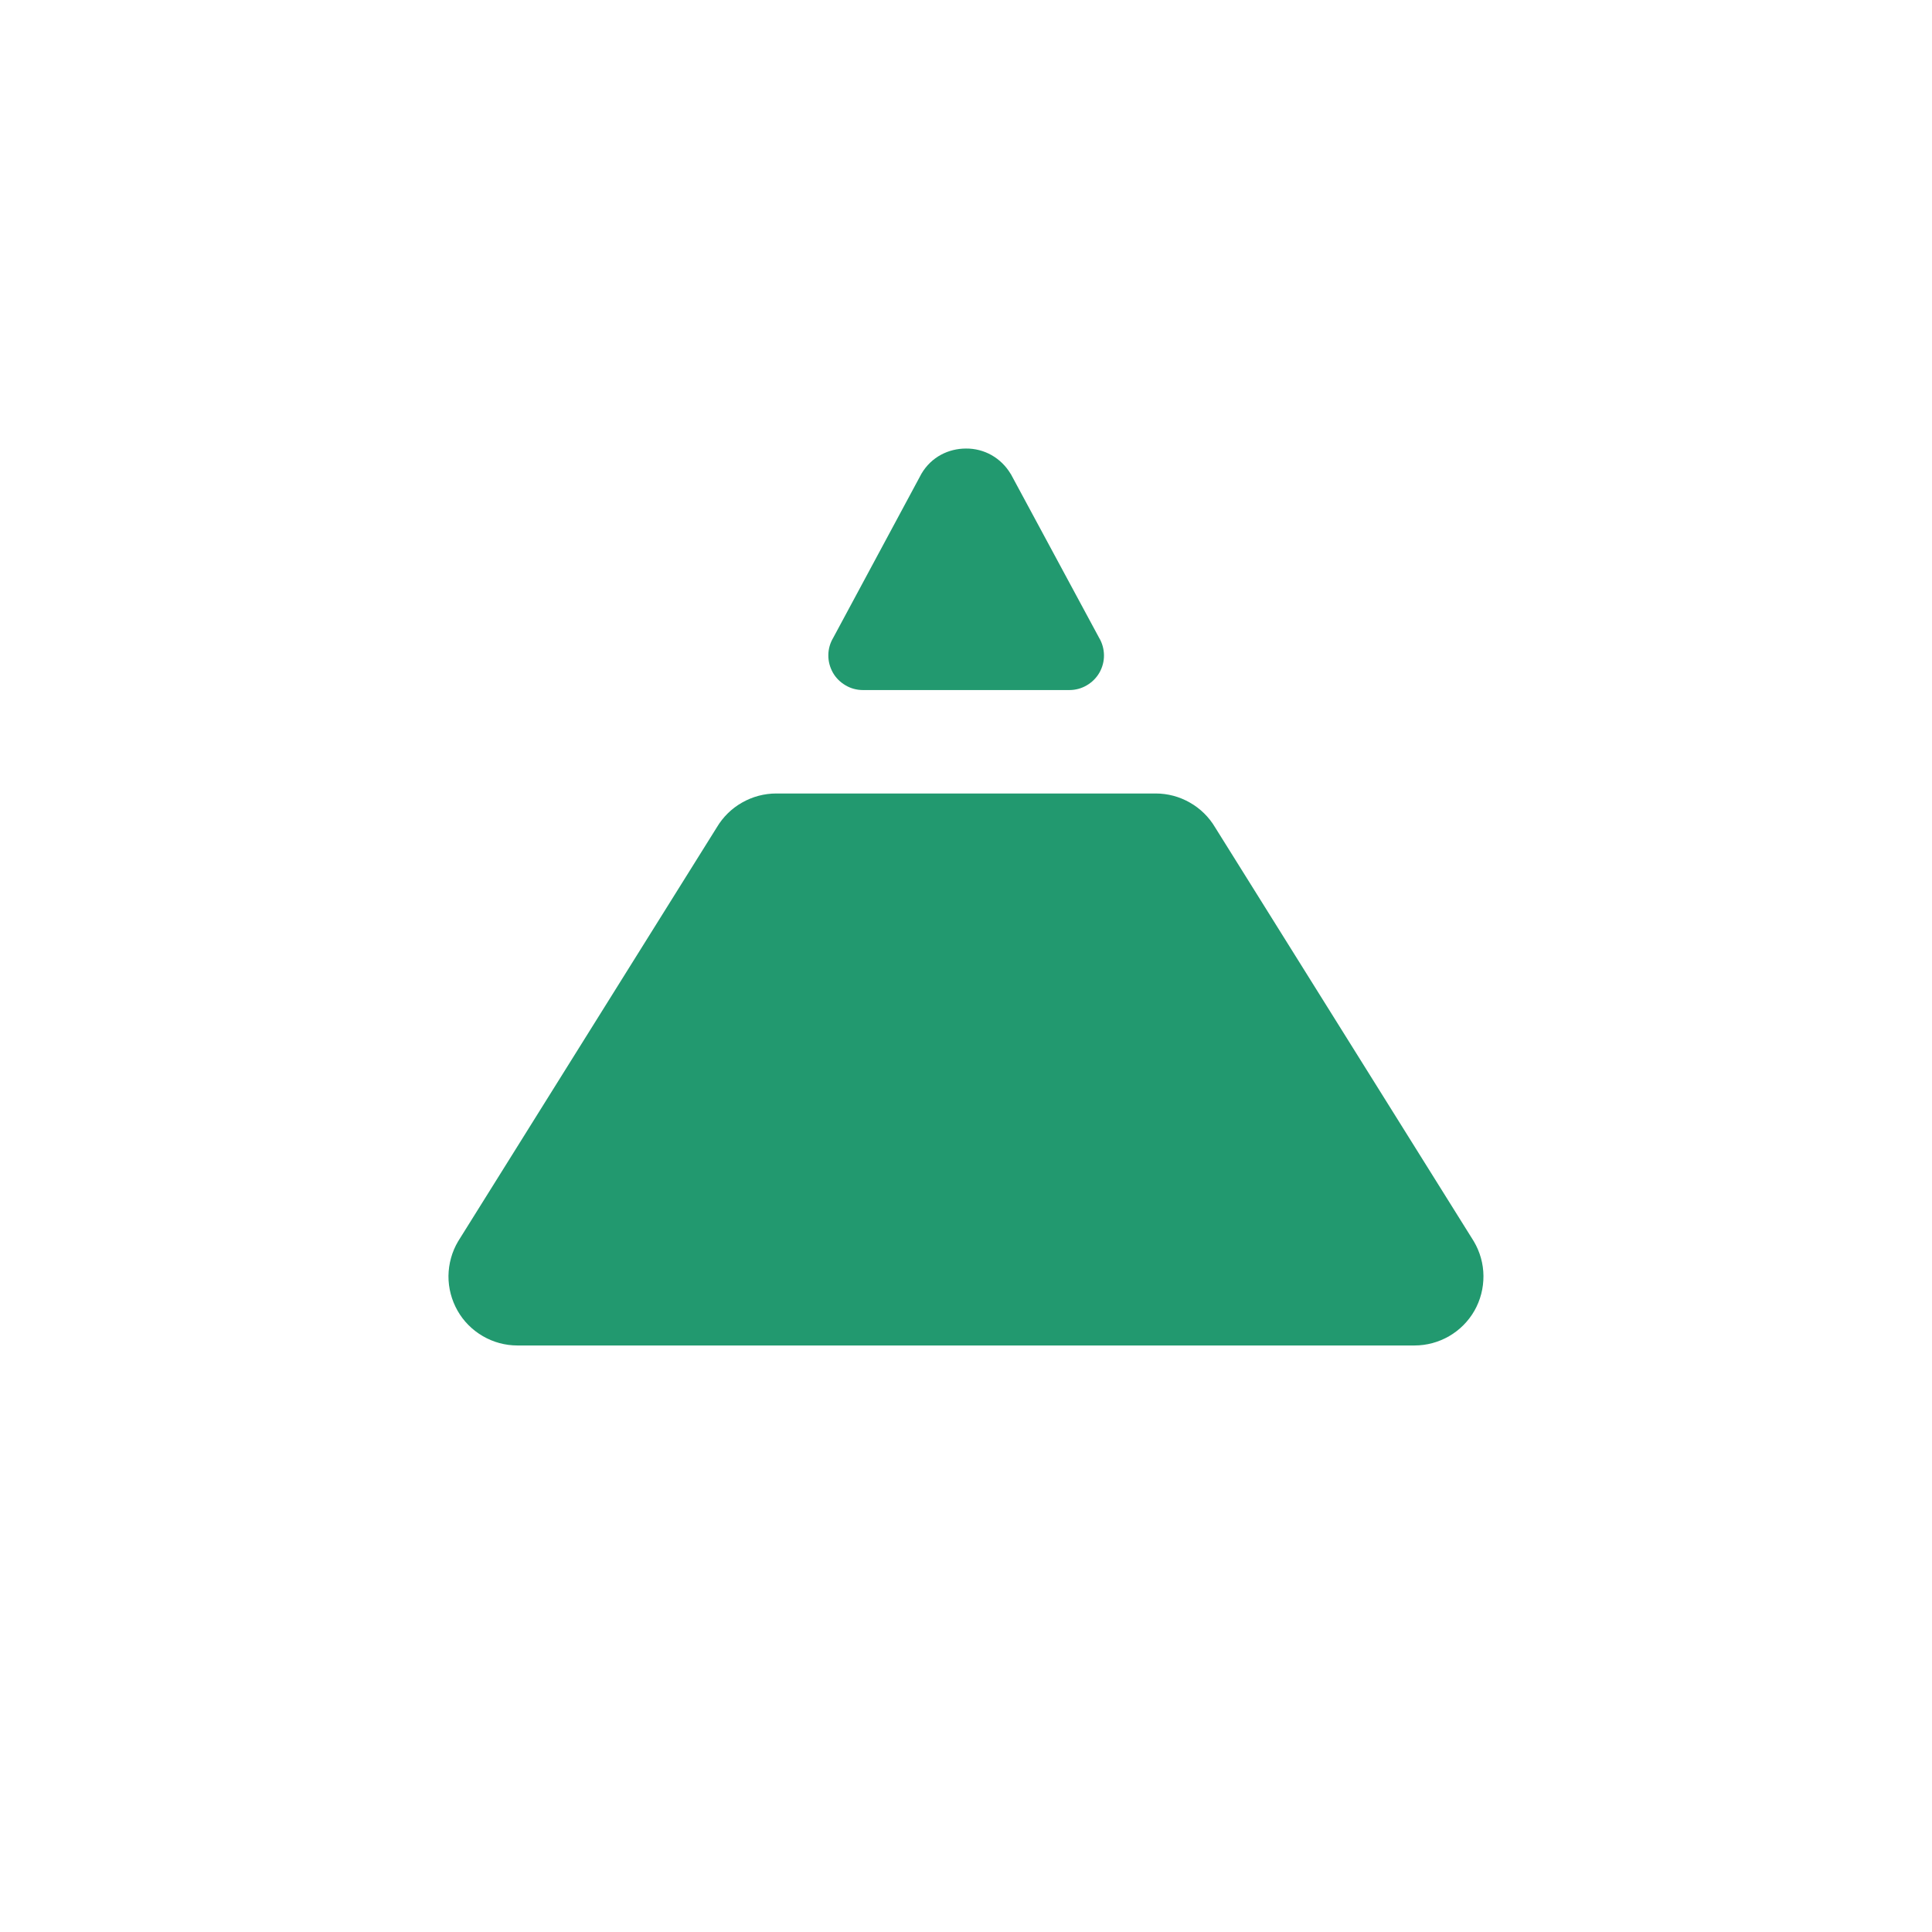 <svg width="24" height="24" viewBox="0 0 24 24" fill="none" xmlns="http://www.w3.org/2000/svg">
<path d="M12.553 5.884C12.496 5.789 12.415 5.709 12.318 5.654C12.221 5.599 12.111 5.571 12 5.572C11.785 5.572 11.571 5.674 11.447 5.884L10.35 7.924C10.311 7.989 10.29 8.064 10.29 8.139C10.289 8.215 10.309 8.289 10.346 8.355C10.383 8.421 10.438 8.475 10.503 8.513C10.568 8.552 10.643 8.572 10.718 8.572H13.285C13.361 8.572 13.435 8.552 13.501 8.513C13.566 8.475 13.62 8.421 13.658 8.355C13.695 8.289 13.715 8.215 13.714 8.139C13.713 8.064 13.693 7.989 13.654 7.924L12.557 5.889L12.553 5.884ZM15.094 10.277C15.018 10.149 14.91 10.043 14.781 9.97C14.652 9.896 14.506 9.857 14.357 9.857H9.643C9.494 9.857 9.348 9.896 9.218 9.97C9.089 10.043 8.981 10.149 8.905 10.277L5.691 15.42C5.614 15.55 5.573 15.698 5.571 15.85C5.57 16.001 5.609 16.15 5.684 16.282C5.758 16.413 5.867 16.522 5.998 16.598C6.128 16.674 6.277 16.714 6.428 16.714H17.571C17.722 16.714 17.871 16.674 18.002 16.598C18.133 16.522 18.241 16.413 18.316 16.282C18.391 16.15 18.429 16.001 18.428 15.85C18.427 15.698 18.385 15.55 18.308 15.42L15.094 10.277Z" fill="#22996F"/>
</svg>

